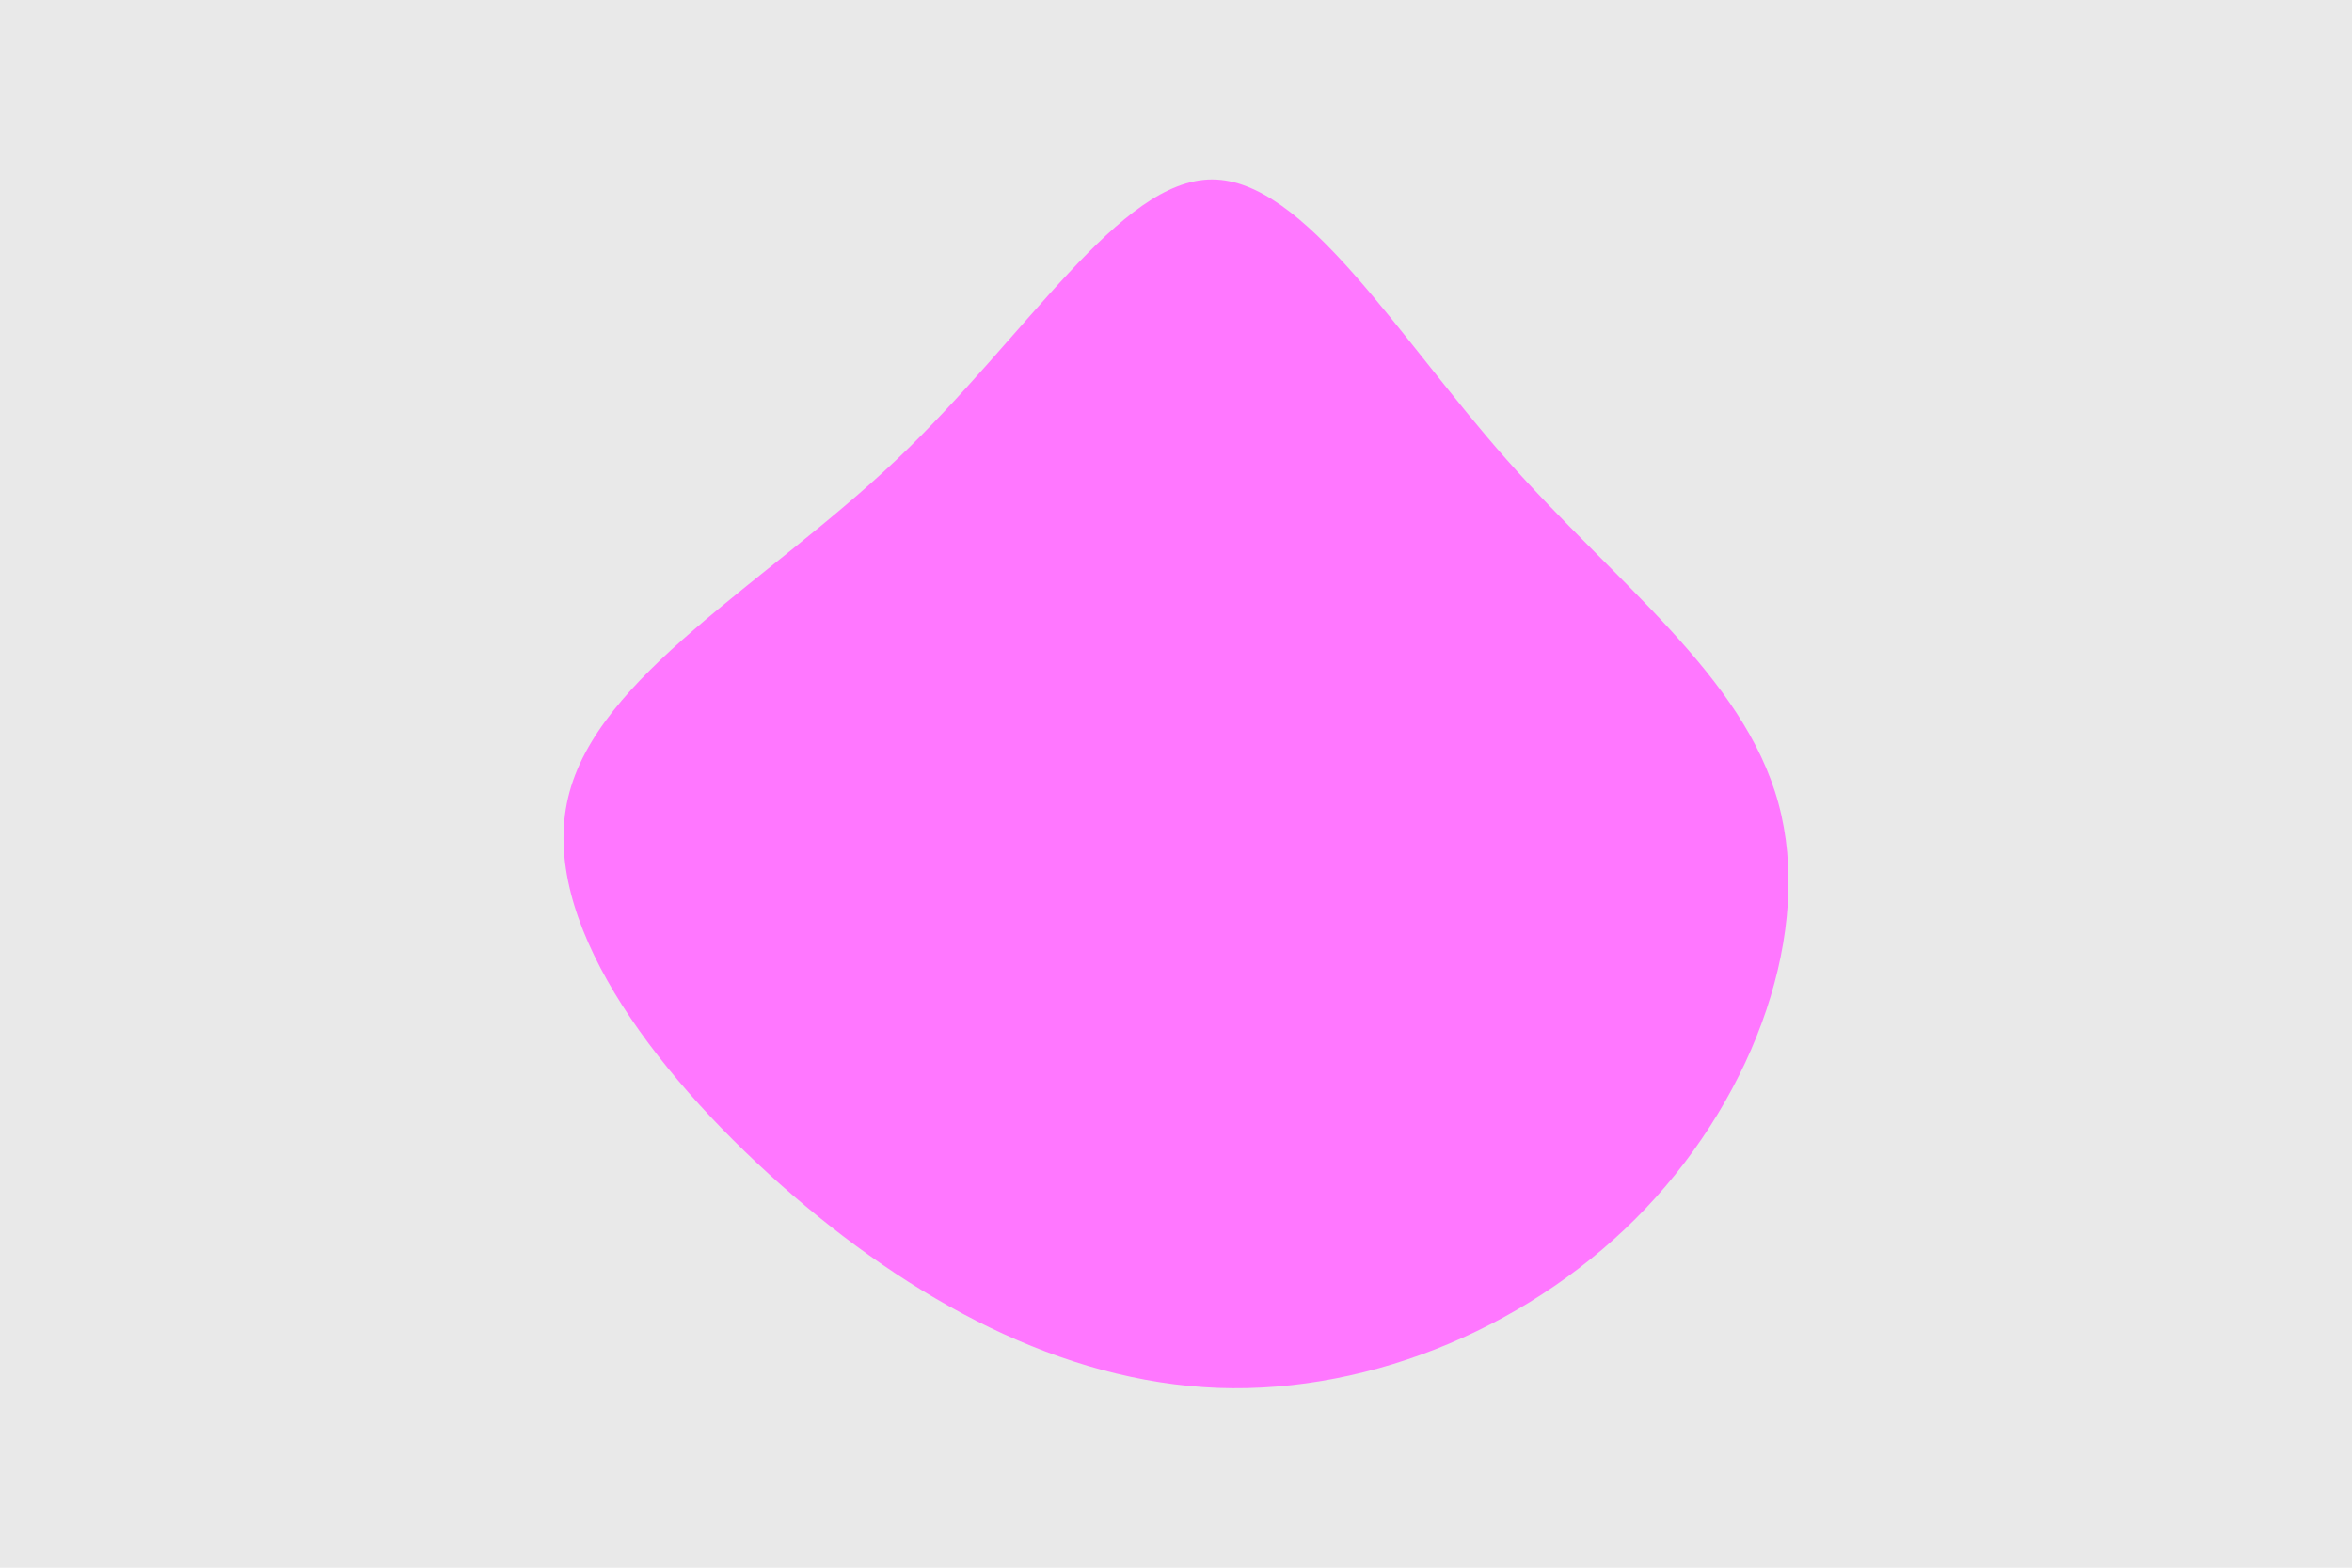 <svg id="visual" viewBox="0 0 900 600" width="900" height="600" xmlns="http://www.w3.org/2000/svg" xmlns:xlink="http://www.w3.org/1999/xlink" version="1.1"><rect x="0" y="0" width="900" height="600" fill="#e9e9e9"></rect><g transform="translate(463.806 294.087)"><path d="M112.7 -118.2C154.7 -70.7 203.4 -35.4 216.7 13.3C230 62 208 124 166 168.3C124 212.6 62 239.3 2.2 237.1C-57.5 234.8 -115 203.7 -165 159.4C-215 115 -257.5 57.5 -246.4 11.1C-235.4 -35.4 -170.7 -70.7 -120.7 -118.2C-70.7 -165.7 -35.4 -225.4 0 -225.4C35.4 -225.4 70.7 -165.7 112.7 -118.2" fill="#ff77ff"></path></g></svg>
